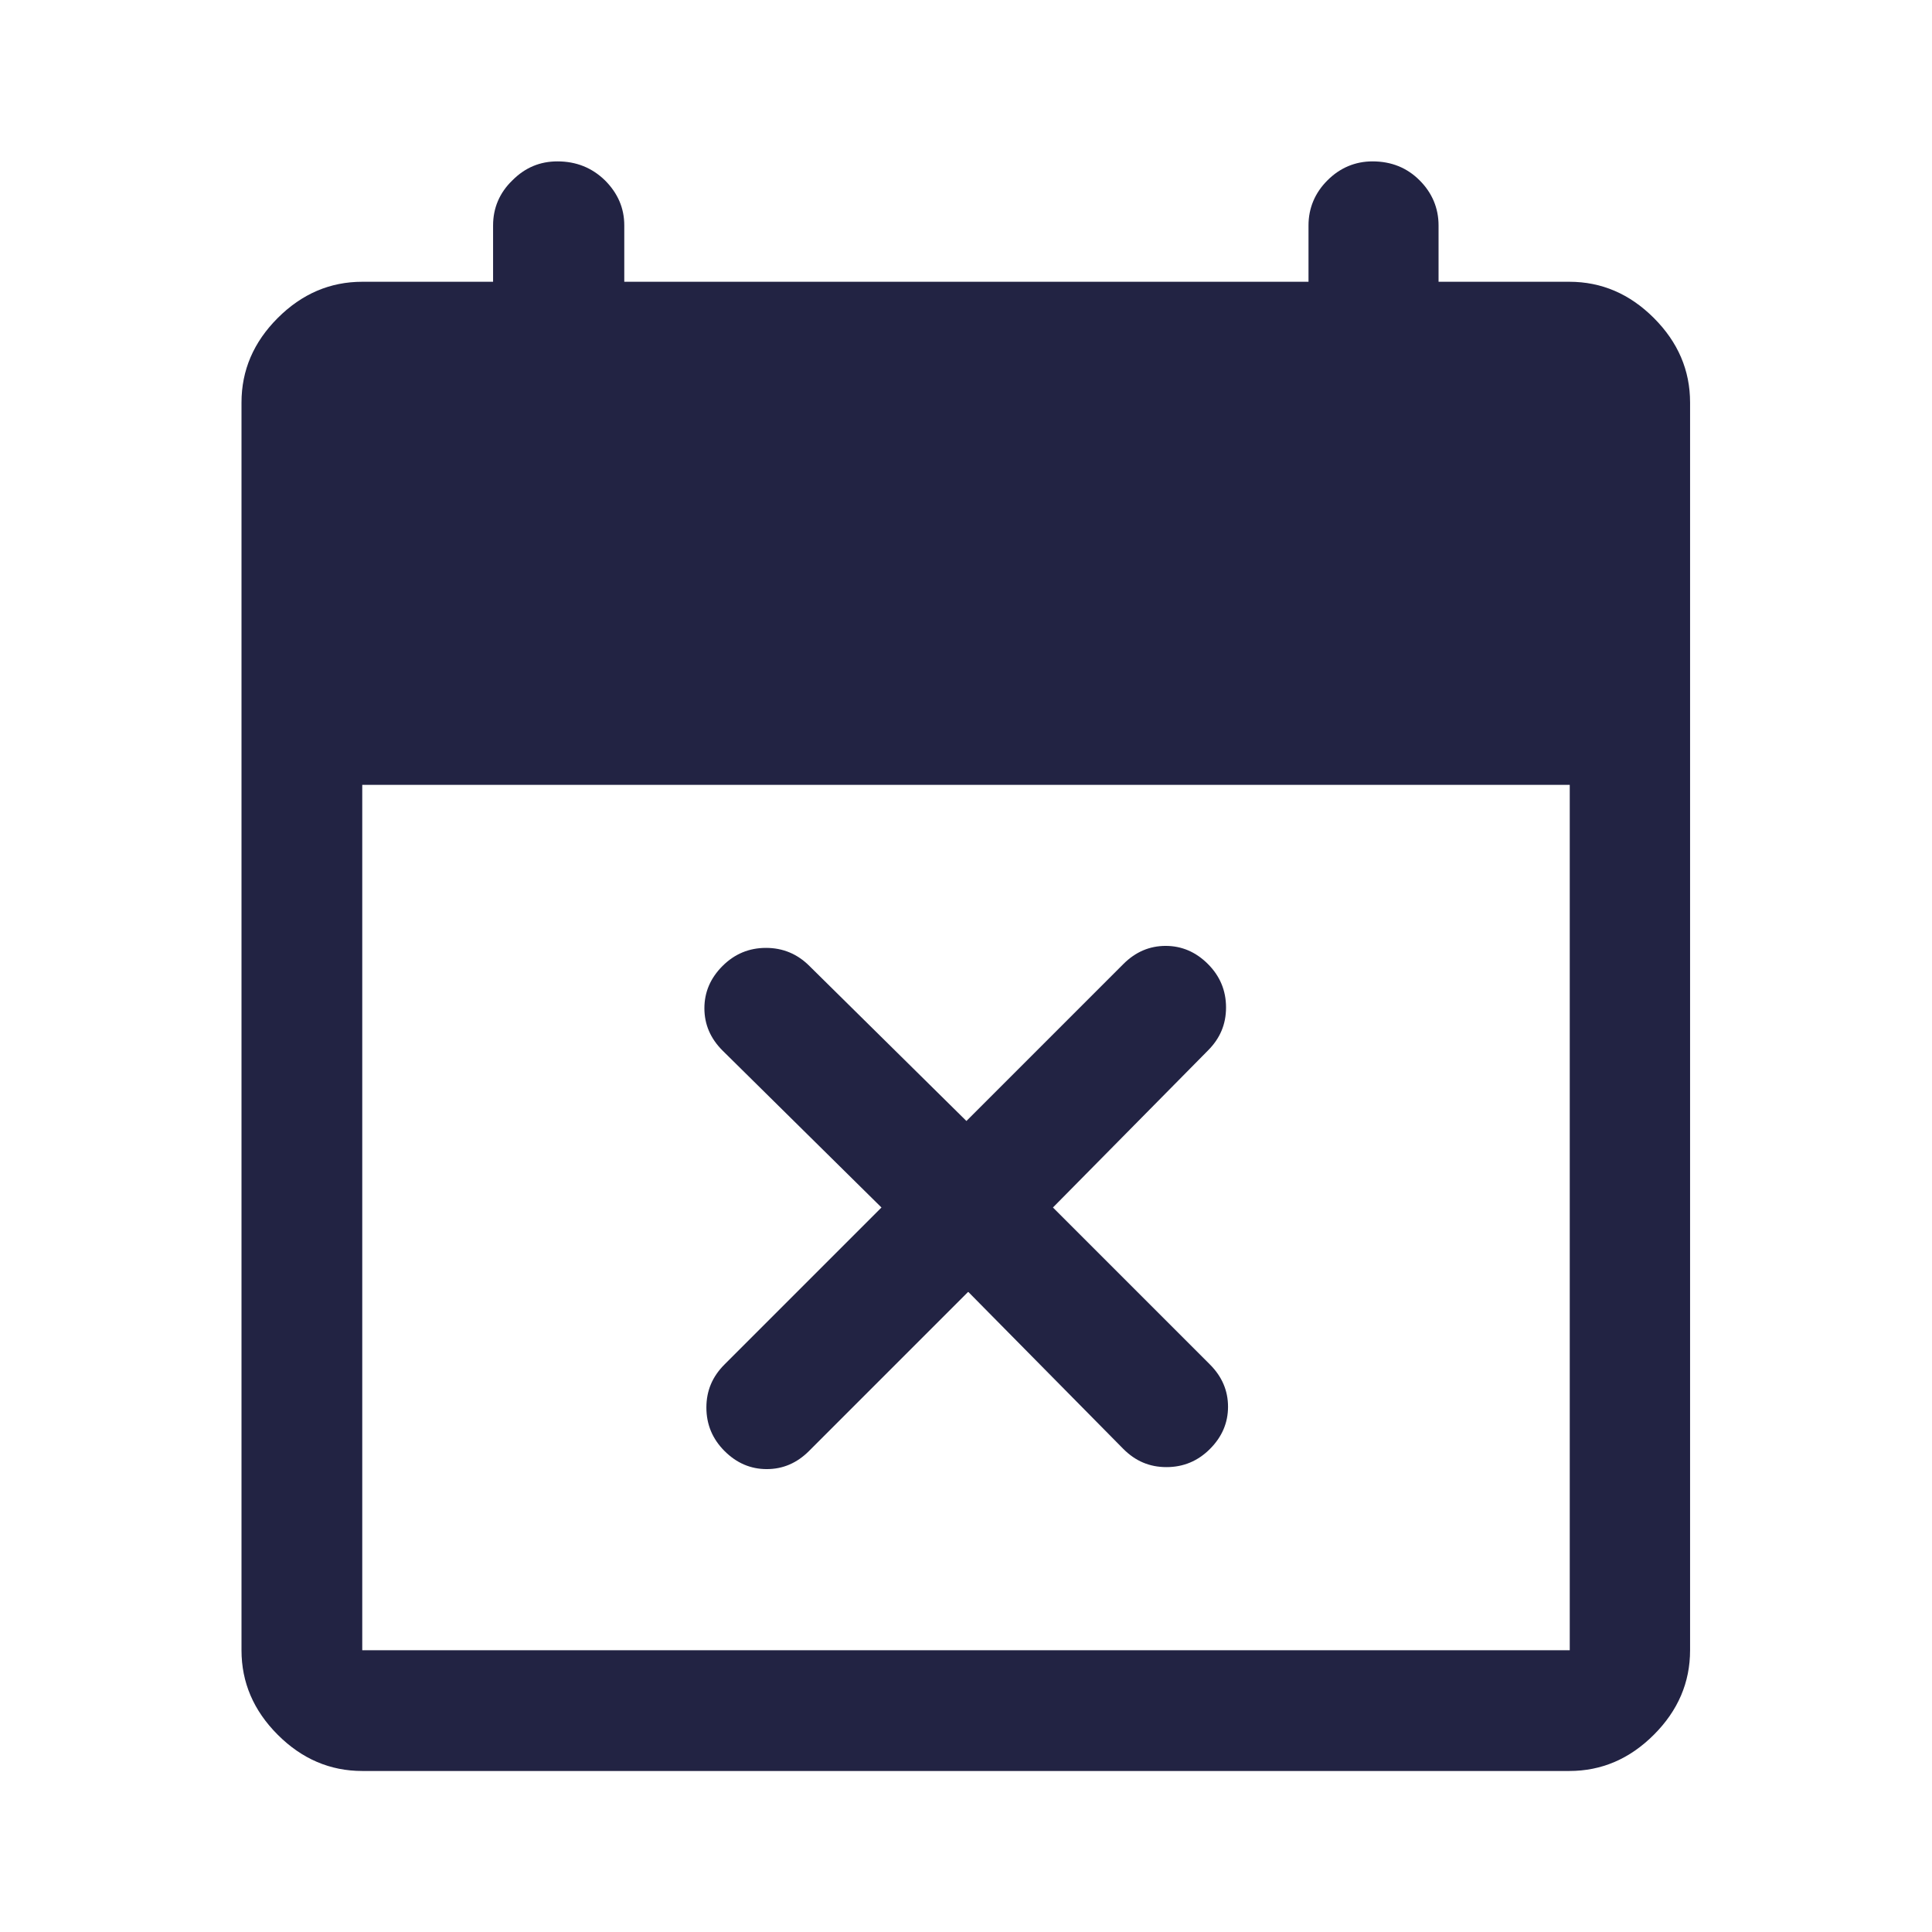 <svg width="32" height="32" viewBox="0 0 32 32" fill="none" xmlns="http://www.w3.org/2000/svg">
<path d="M16.033 21.4L13.4 24.033C13.2 24.233 12.967 24.333 12.7 24.333C12.433 24.333 12.2 24.233 12 24.033C11.8 23.833 11.7 23.593 11.7 23.313C11.7 23.033 11.8 22.8 12 22.6L14.6 20L11.967 17.4C11.767 17.2 11.667 16.967 11.667 16.7C11.667 16.433 11.767 16.2 11.967 16C12.167 15.8 12.407 15.7 12.687 15.7C12.967 15.7 13.207 15.8 13.407 16L16.007 18.567L18.607 15.967C18.807 15.767 19.04 15.667 19.307 15.667C19.573 15.667 19.807 15.767 20.007 15.967C20.207 16.167 20.307 16.407 20.307 16.687C20.307 16.967 20.207 17.2 20.007 17.4L17.44 20L20.04 22.6C20.24 22.8 20.34 23.033 20.34 23.3C20.34 23.567 20.24 23.8 20.04 24C19.84 24.2 19.6 24.3 19.32 24.3C19.04 24.3 18.807 24.2 18.607 24L16.04 21.4H16.033ZM6 29.333C5.467 29.333 5 29.133 4.6 28.733C4.2 28.333 4 27.867 4 27.333V6.667C4 6.133 4.2 5.667 4.6 5.267C5 4.867 5.467 4.667 6 4.667H8.167V3.733C8.167 3.447 8.273 3.193 8.487 2.987C8.7 2.773 8.947 2.673 9.233 2.673C9.547 2.673 9.807 2.78 10.02 2.987C10.233 3.2 10.34 3.447 10.34 3.733V4.667H21.673V3.733C21.673 3.447 21.78 3.193 21.987 2.987C22.193 2.78 22.447 2.673 22.733 2.673C23.047 2.673 23.307 2.78 23.513 2.987C23.72 3.193 23.827 3.447 23.827 3.733V4.667H25.993C26.527 4.667 26.993 4.867 27.393 5.267C27.793 5.667 27.993 6.133 27.993 6.667V27.333C27.993 27.867 27.793 28.333 27.393 28.733C26.993 29.133 26.527 29.333 25.993 29.333H6ZM6 27.333H26V13H6V27.333Z" fill="#222343"/>
</svg>
